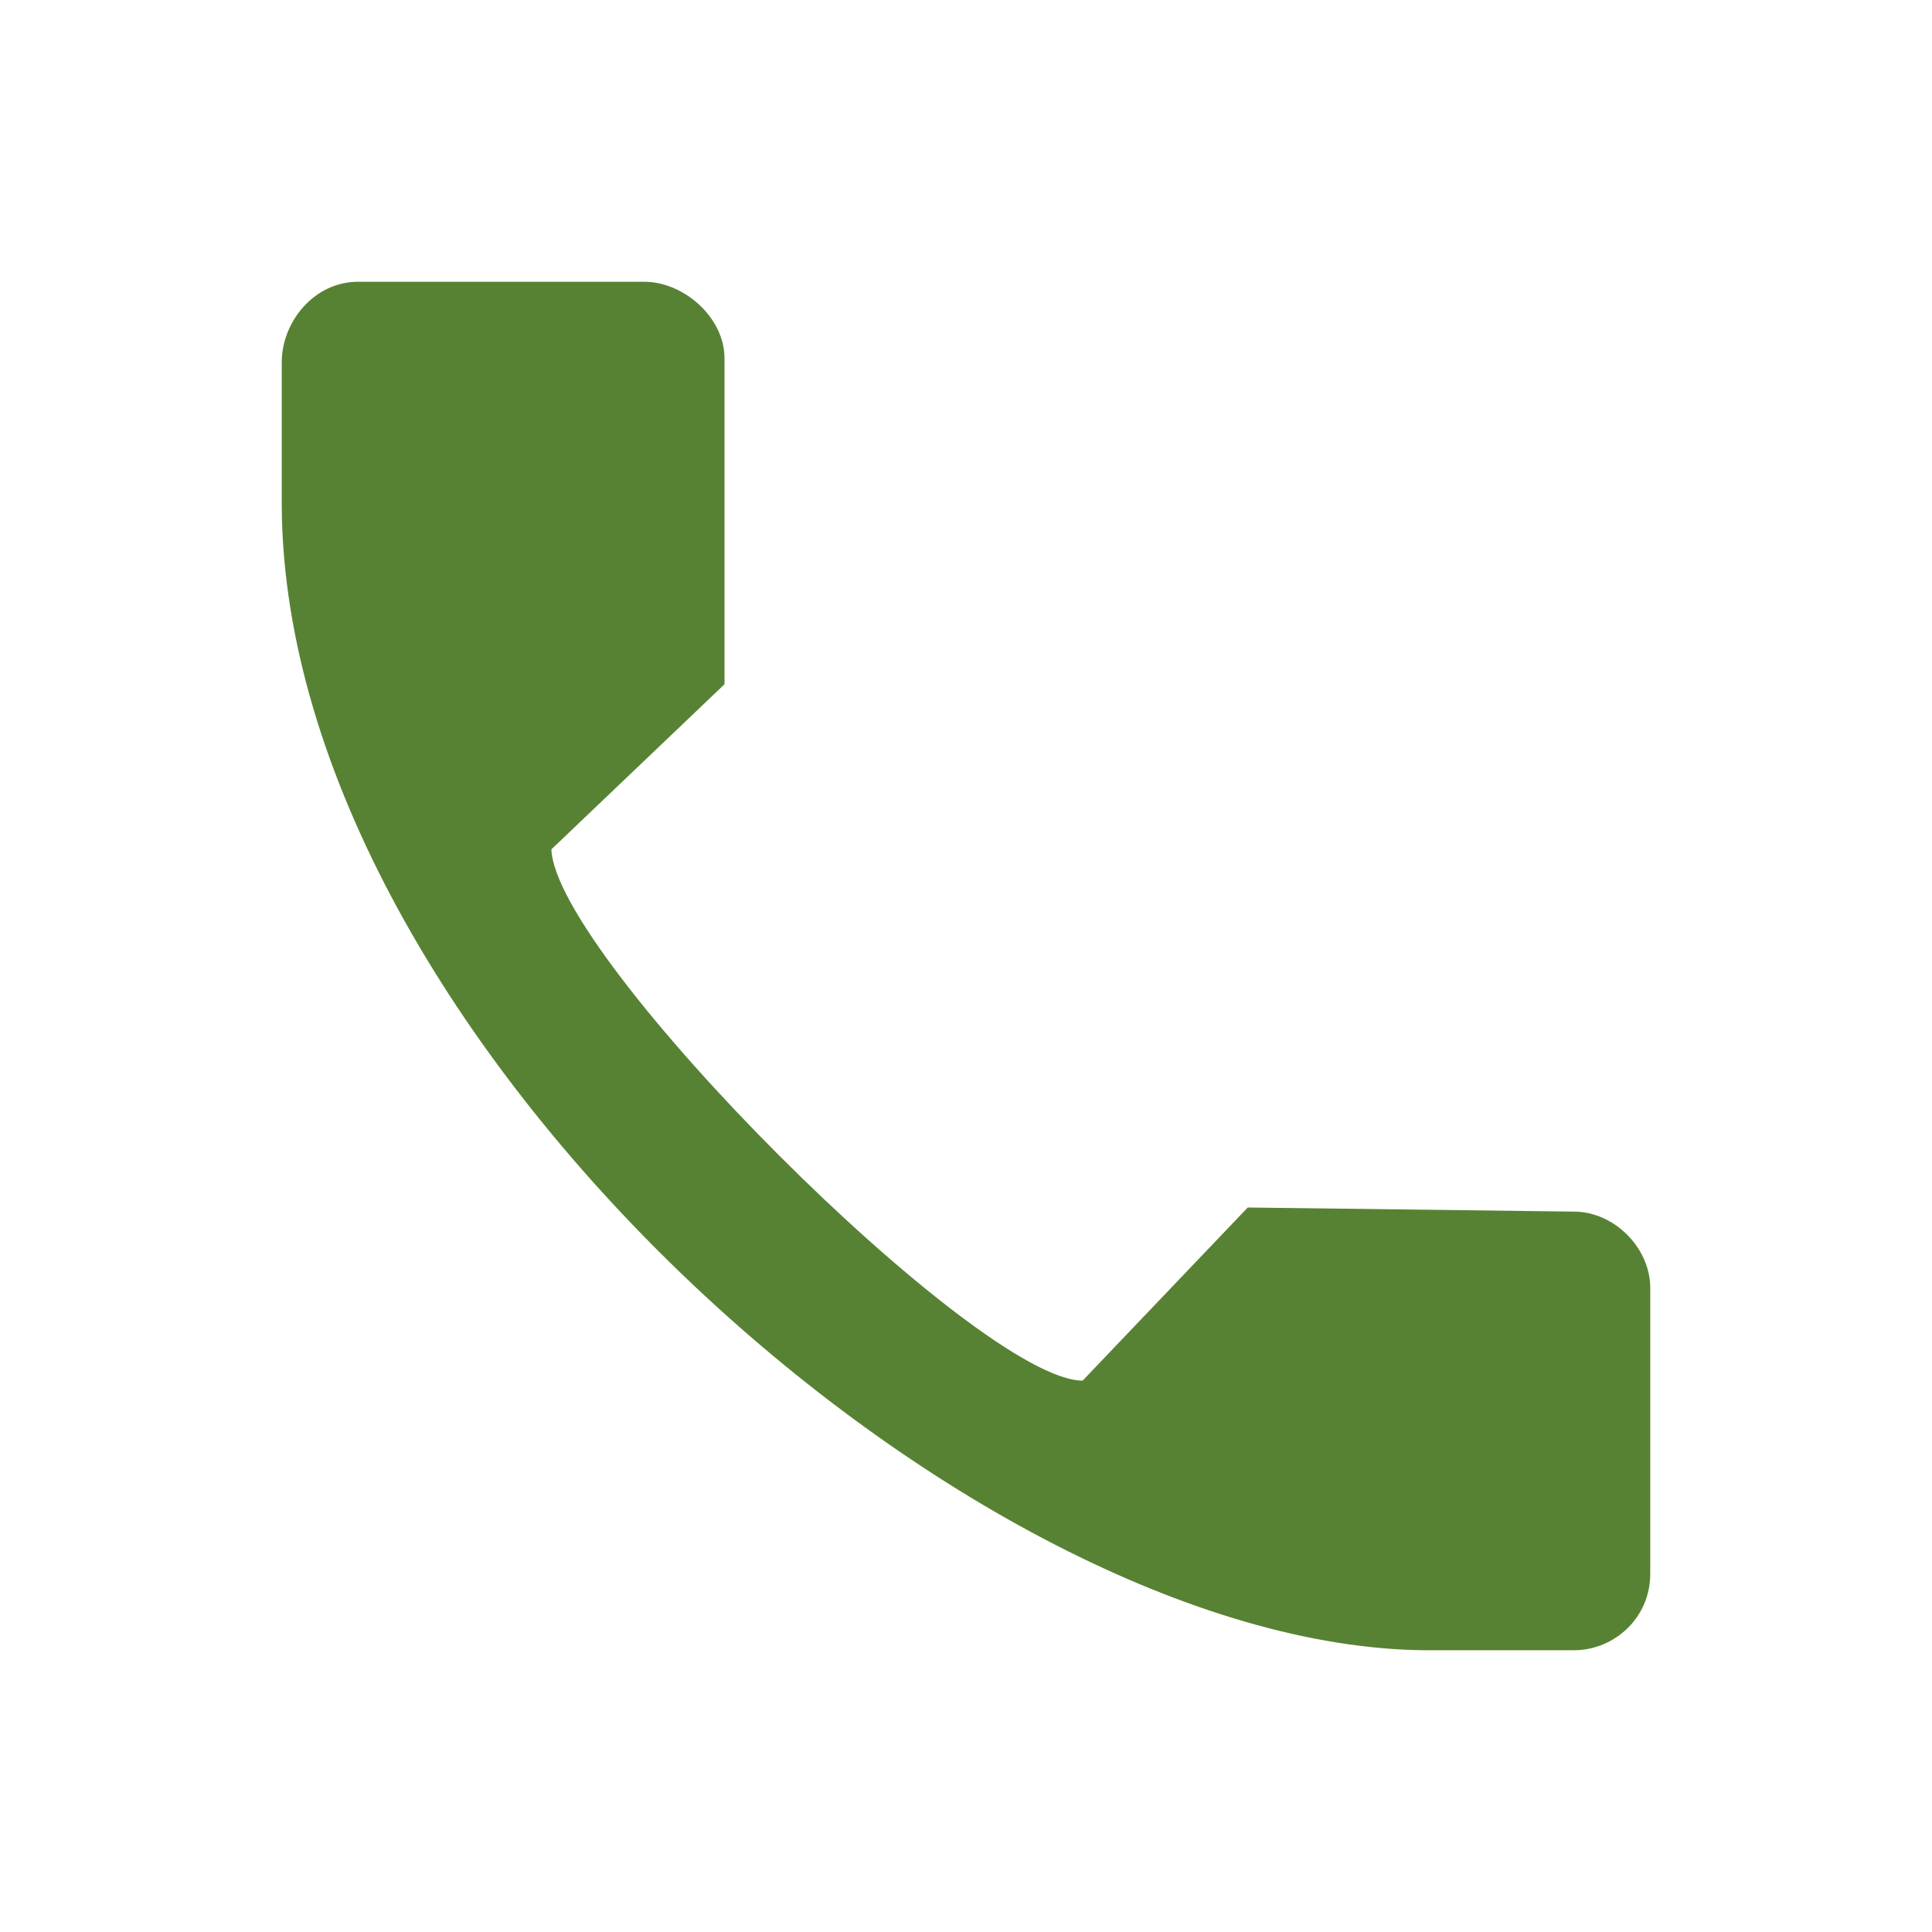 <?xml version="1.0" encoding="UTF-8"?>
<svg xmlns="http://www.w3.org/2000/svg" xmlns:xlink="http://www.w3.org/1999/xlink" width="48pt" height="48pt" viewBox="0 0 48 48" version="1.1">
<g id="surface2026110">
<path style=" stroke:none;fill-rule:nonzero;fill:rgb(34.118%,50.98%,20%);fill-opacity:1;" d="M 7 9 L 7 12.602 C 7.102 25.801 24.102 40.898 35.398 41 L 39.102 41 C 40.102 41 41 40.199 41 39.102 L 41 32 C 41 31 40.102 30.102 39.102 30.102 L 31 30 L 26.898 34.301 C 24.301 34.301 13.801 23.801 13.699 21.102 L 18 17 L 18 8.898 C 18 7.898 17 7 16 7 L 8.898 7 C 7.801 7 7 8 7 9 "/>
</g>
</svg>
